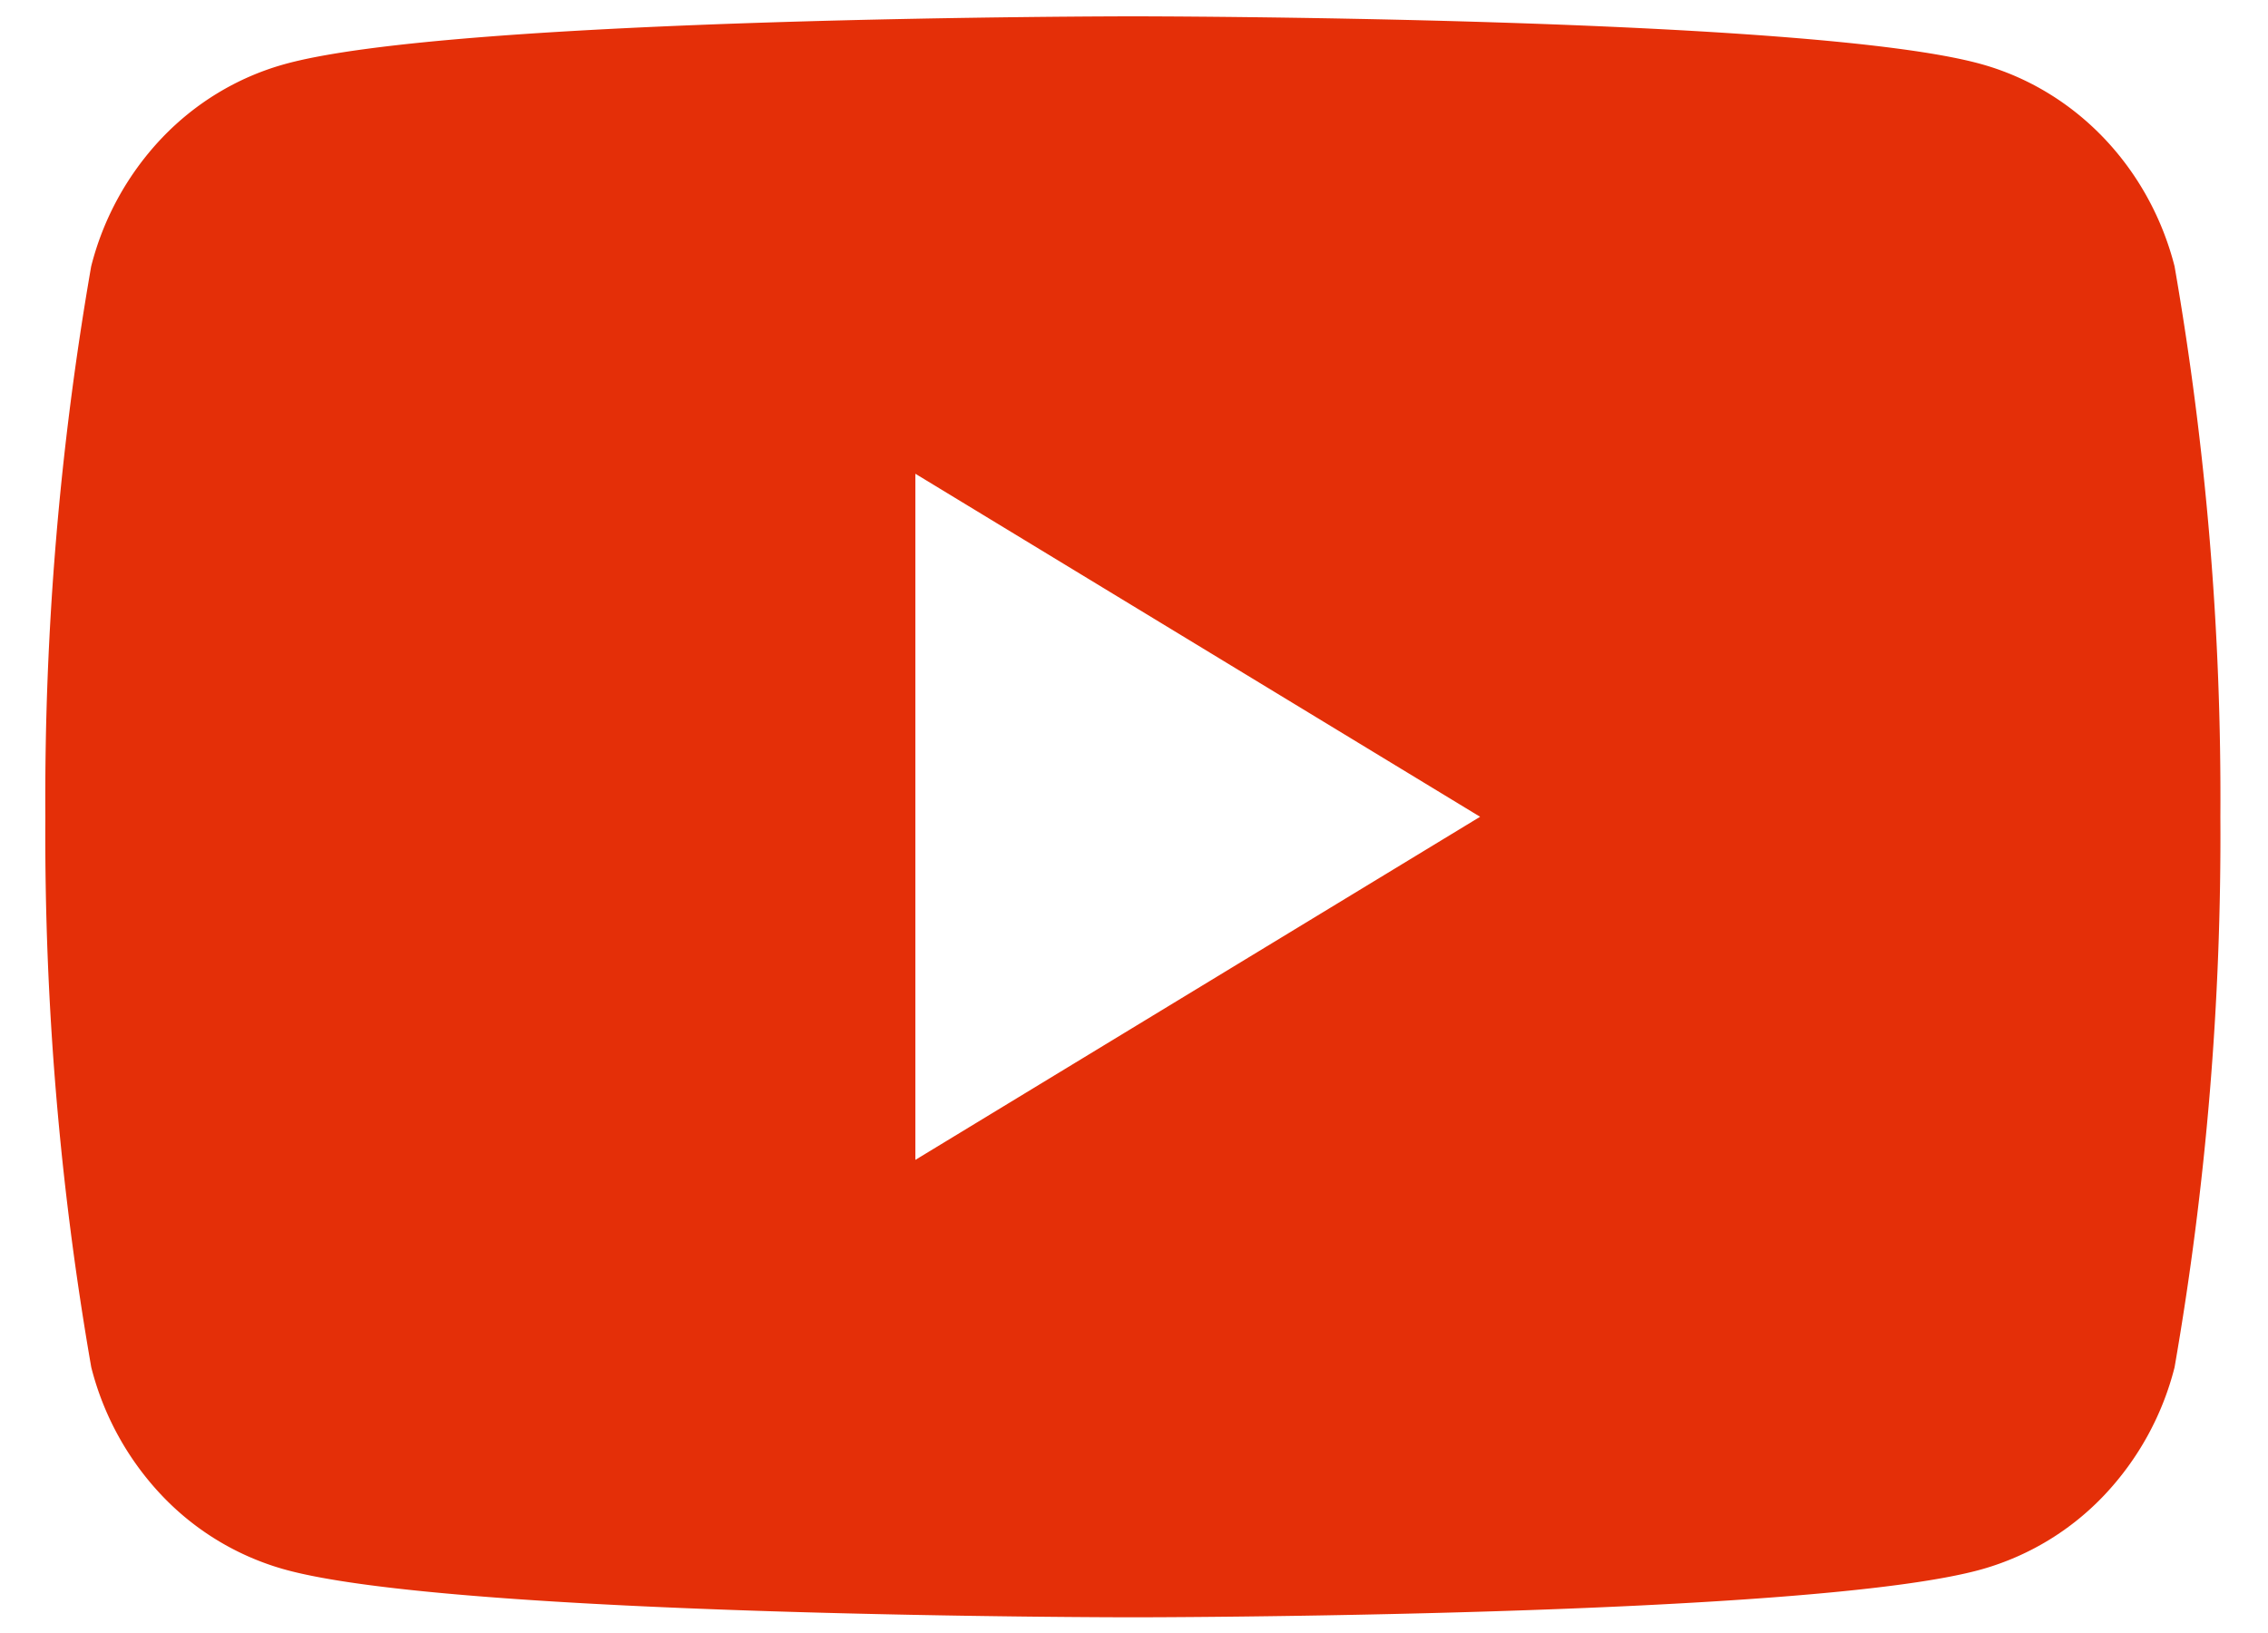 <svg xmlns="http://www.w3.org/2000/svg" width="25" height="18"><path fill="#e42f08" d="M24.475 9.003a34.163 34.163 0 01-.505 6.069 3.191 3.191 0 01-.775 1.409 2.97 2.97 0 01-1.34.814c-1.867.532-9.367.532-9.367.532s-7.5 0-9.367-.532a2.966 2.966 0 01-1.34-.814 3.192 3.192 0 01-.775-1.41A34.16 34.16 0 01.5 9.004a34.16 34.16 0 01.505-6.068 3.192 3.192 0 01.775-1.41c.37-.39.833-.67 1.34-.814C4.987.18 12.488.18 12.488.18s7.5 0 9.367.531c.507.144.969.425 1.34.815.371.39.639.876.775 1.409.348 2.002.518 4.033.505 6.068zm-8.16 0L10.09 5.222v7.563z"/></svg>